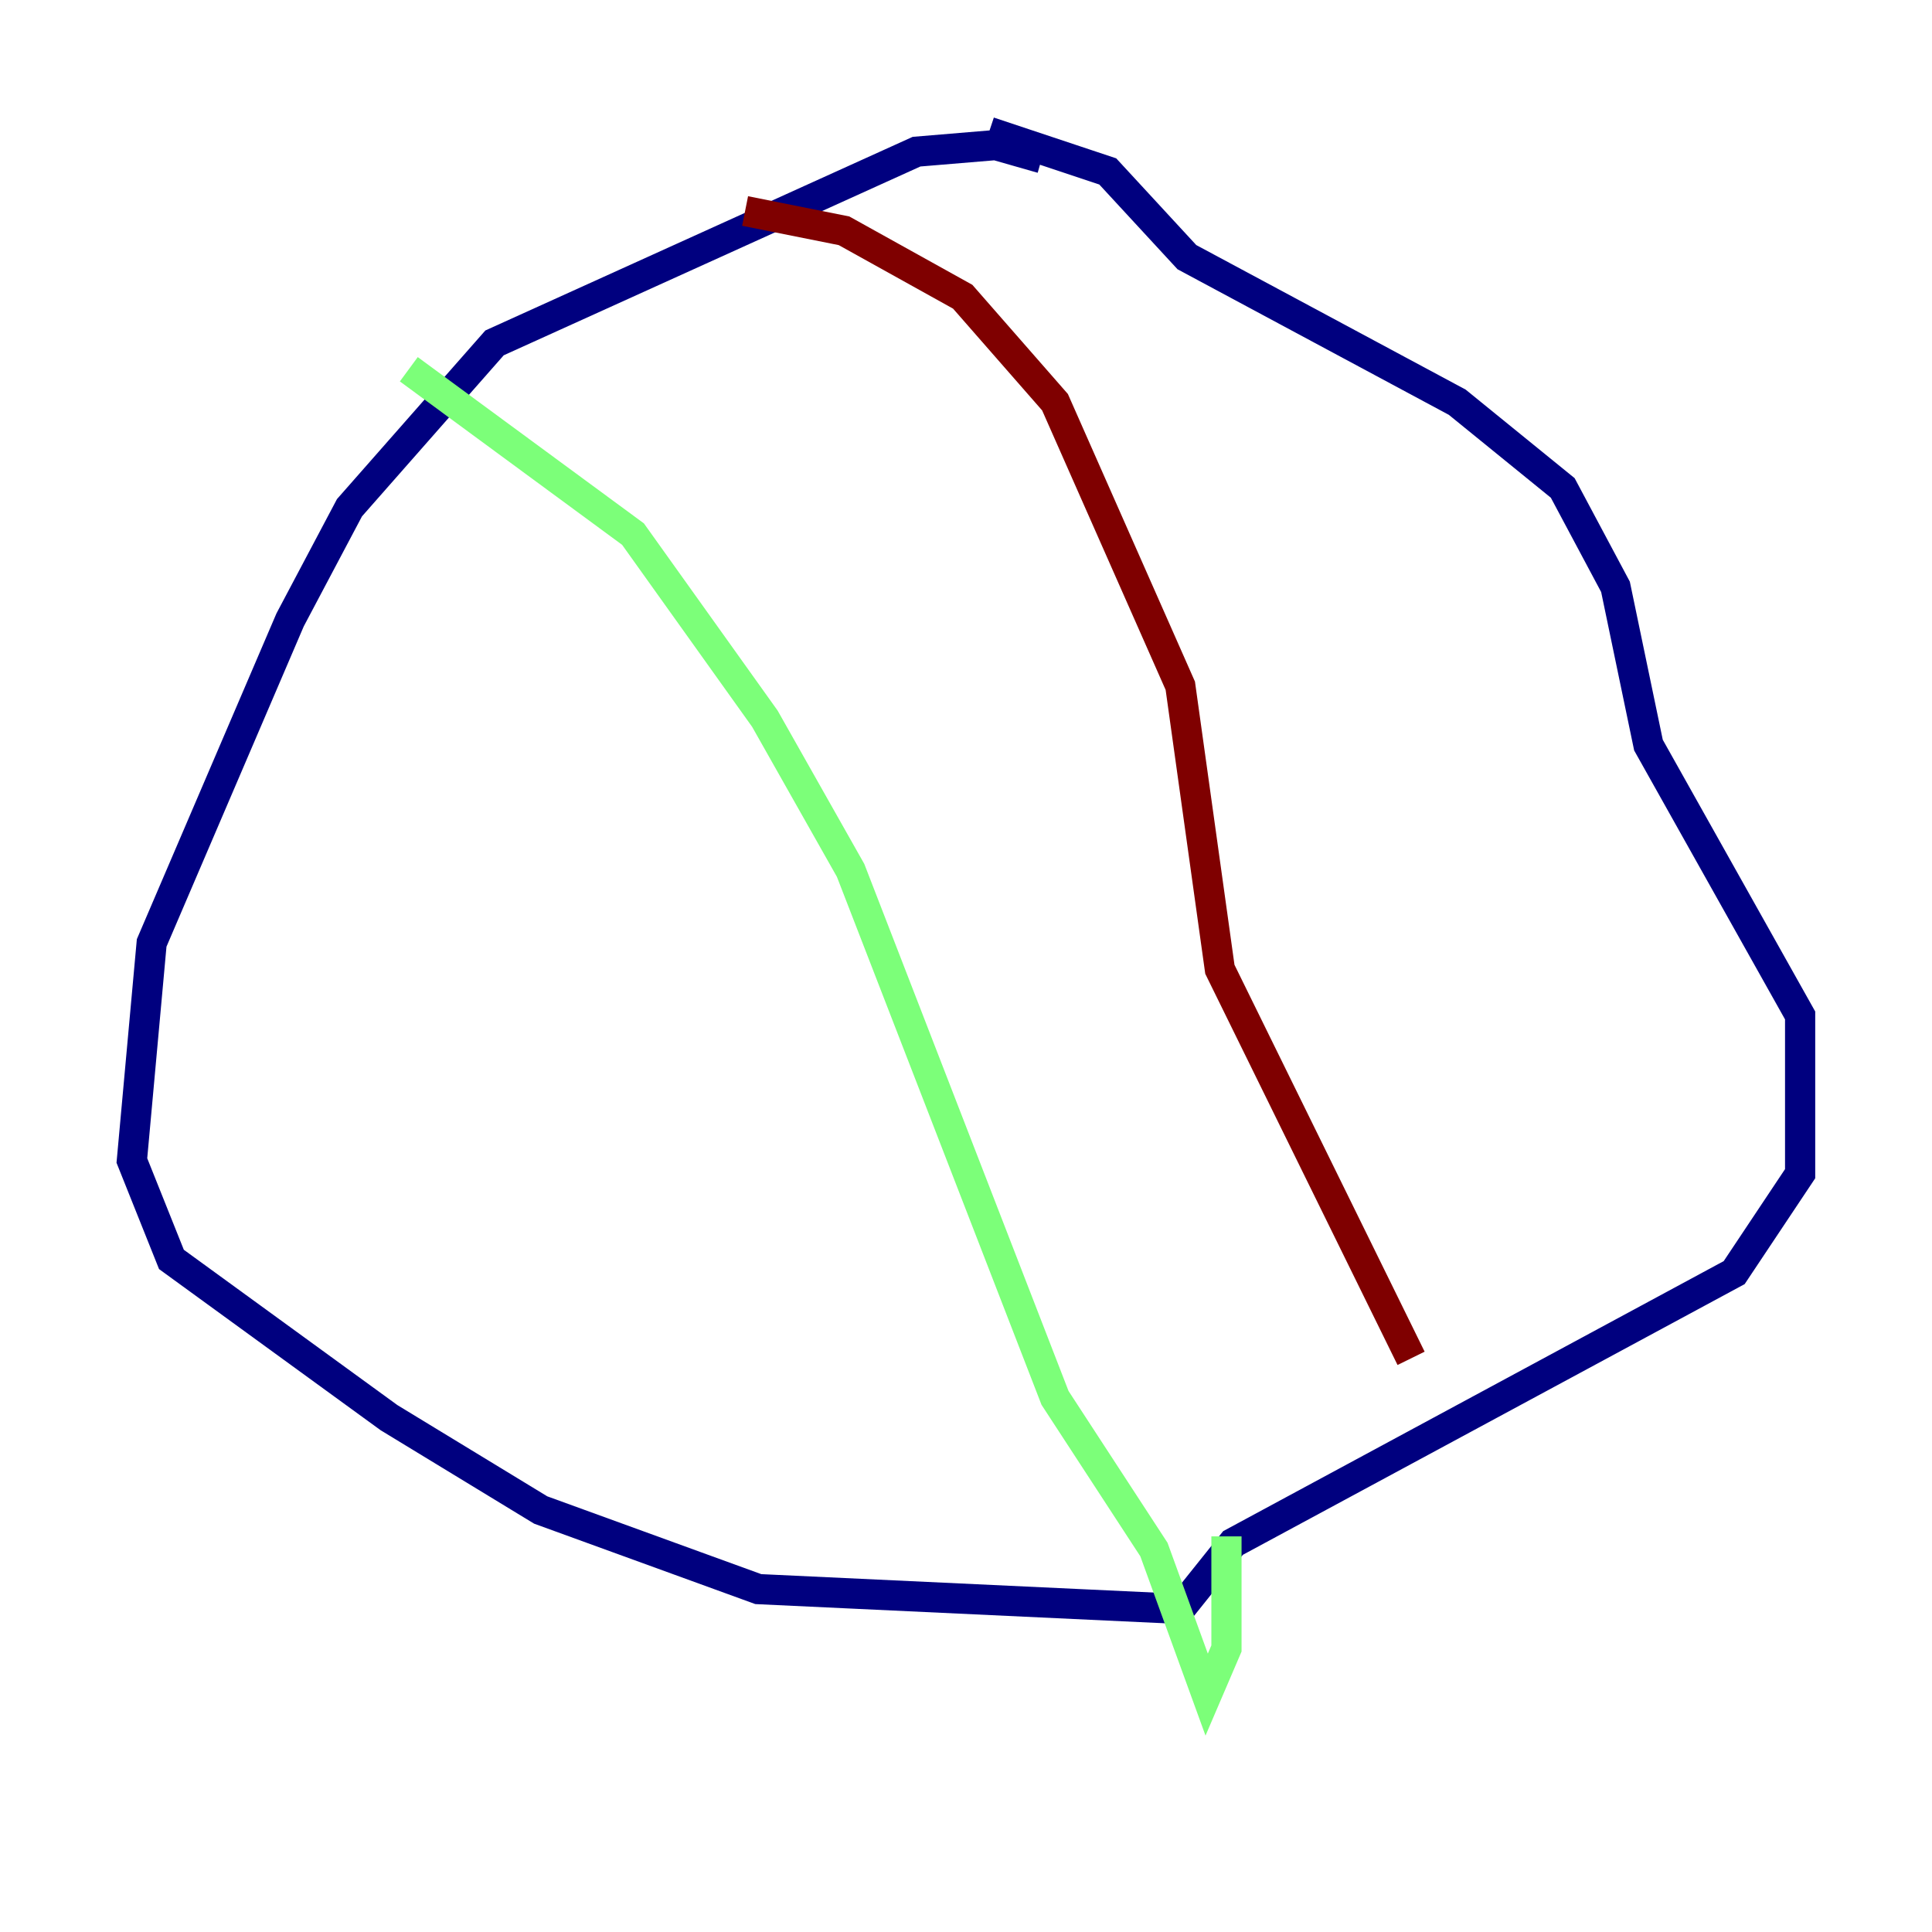 <?xml version="1.0" encoding="utf-8" ?>
<svg baseProfile="tiny" height="128" version="1.2" viewBox="0,0,128,128" width="128" xmlns="http://www.w3.org/2000/svg" xmlns:ev="http://www.w3.org/2001/xml-events" xmlns:xlink="http://www.w3.org/1999/xlink"><defs /><polyline fill="none" points="69.024,10.485 65.966,9.611 60.724,10.048 32.764,22.717 23.154,33.638 19.222,41.065 10.048,62.471 8.737,76.887 11.358,83.44 25.775,93.925 35.822,100.041 50.239,105.283 78.198,106.594 81.693,102.225 114.894,84.314 119.263,77.761 119.263,67.276 109.215,49.365 107.031,38.88 103.536,32.328 96.546,26.648 78.635,17.038 73.392,11.358 65.529,8.737" stroke="#00007f" stroke-width="2" /><polyline fill="none" points="27.085,24.464 41.939,35.386 50.676,47.618 56.355,57.666 69.898,92.614 76.451,102.662 79.945,112.273 81.256,109.215 81.256,101.788" stroke="#7cff79" stroke-width="2" /><polyline fill="none" points="49.365,13.979 55.918,15.29 63.782,19.659 69.898,26.648 78.198,45.433 80.819,64.218 93.488,89.993" stroke="#7f0000" stroke-width="2" /></svg>